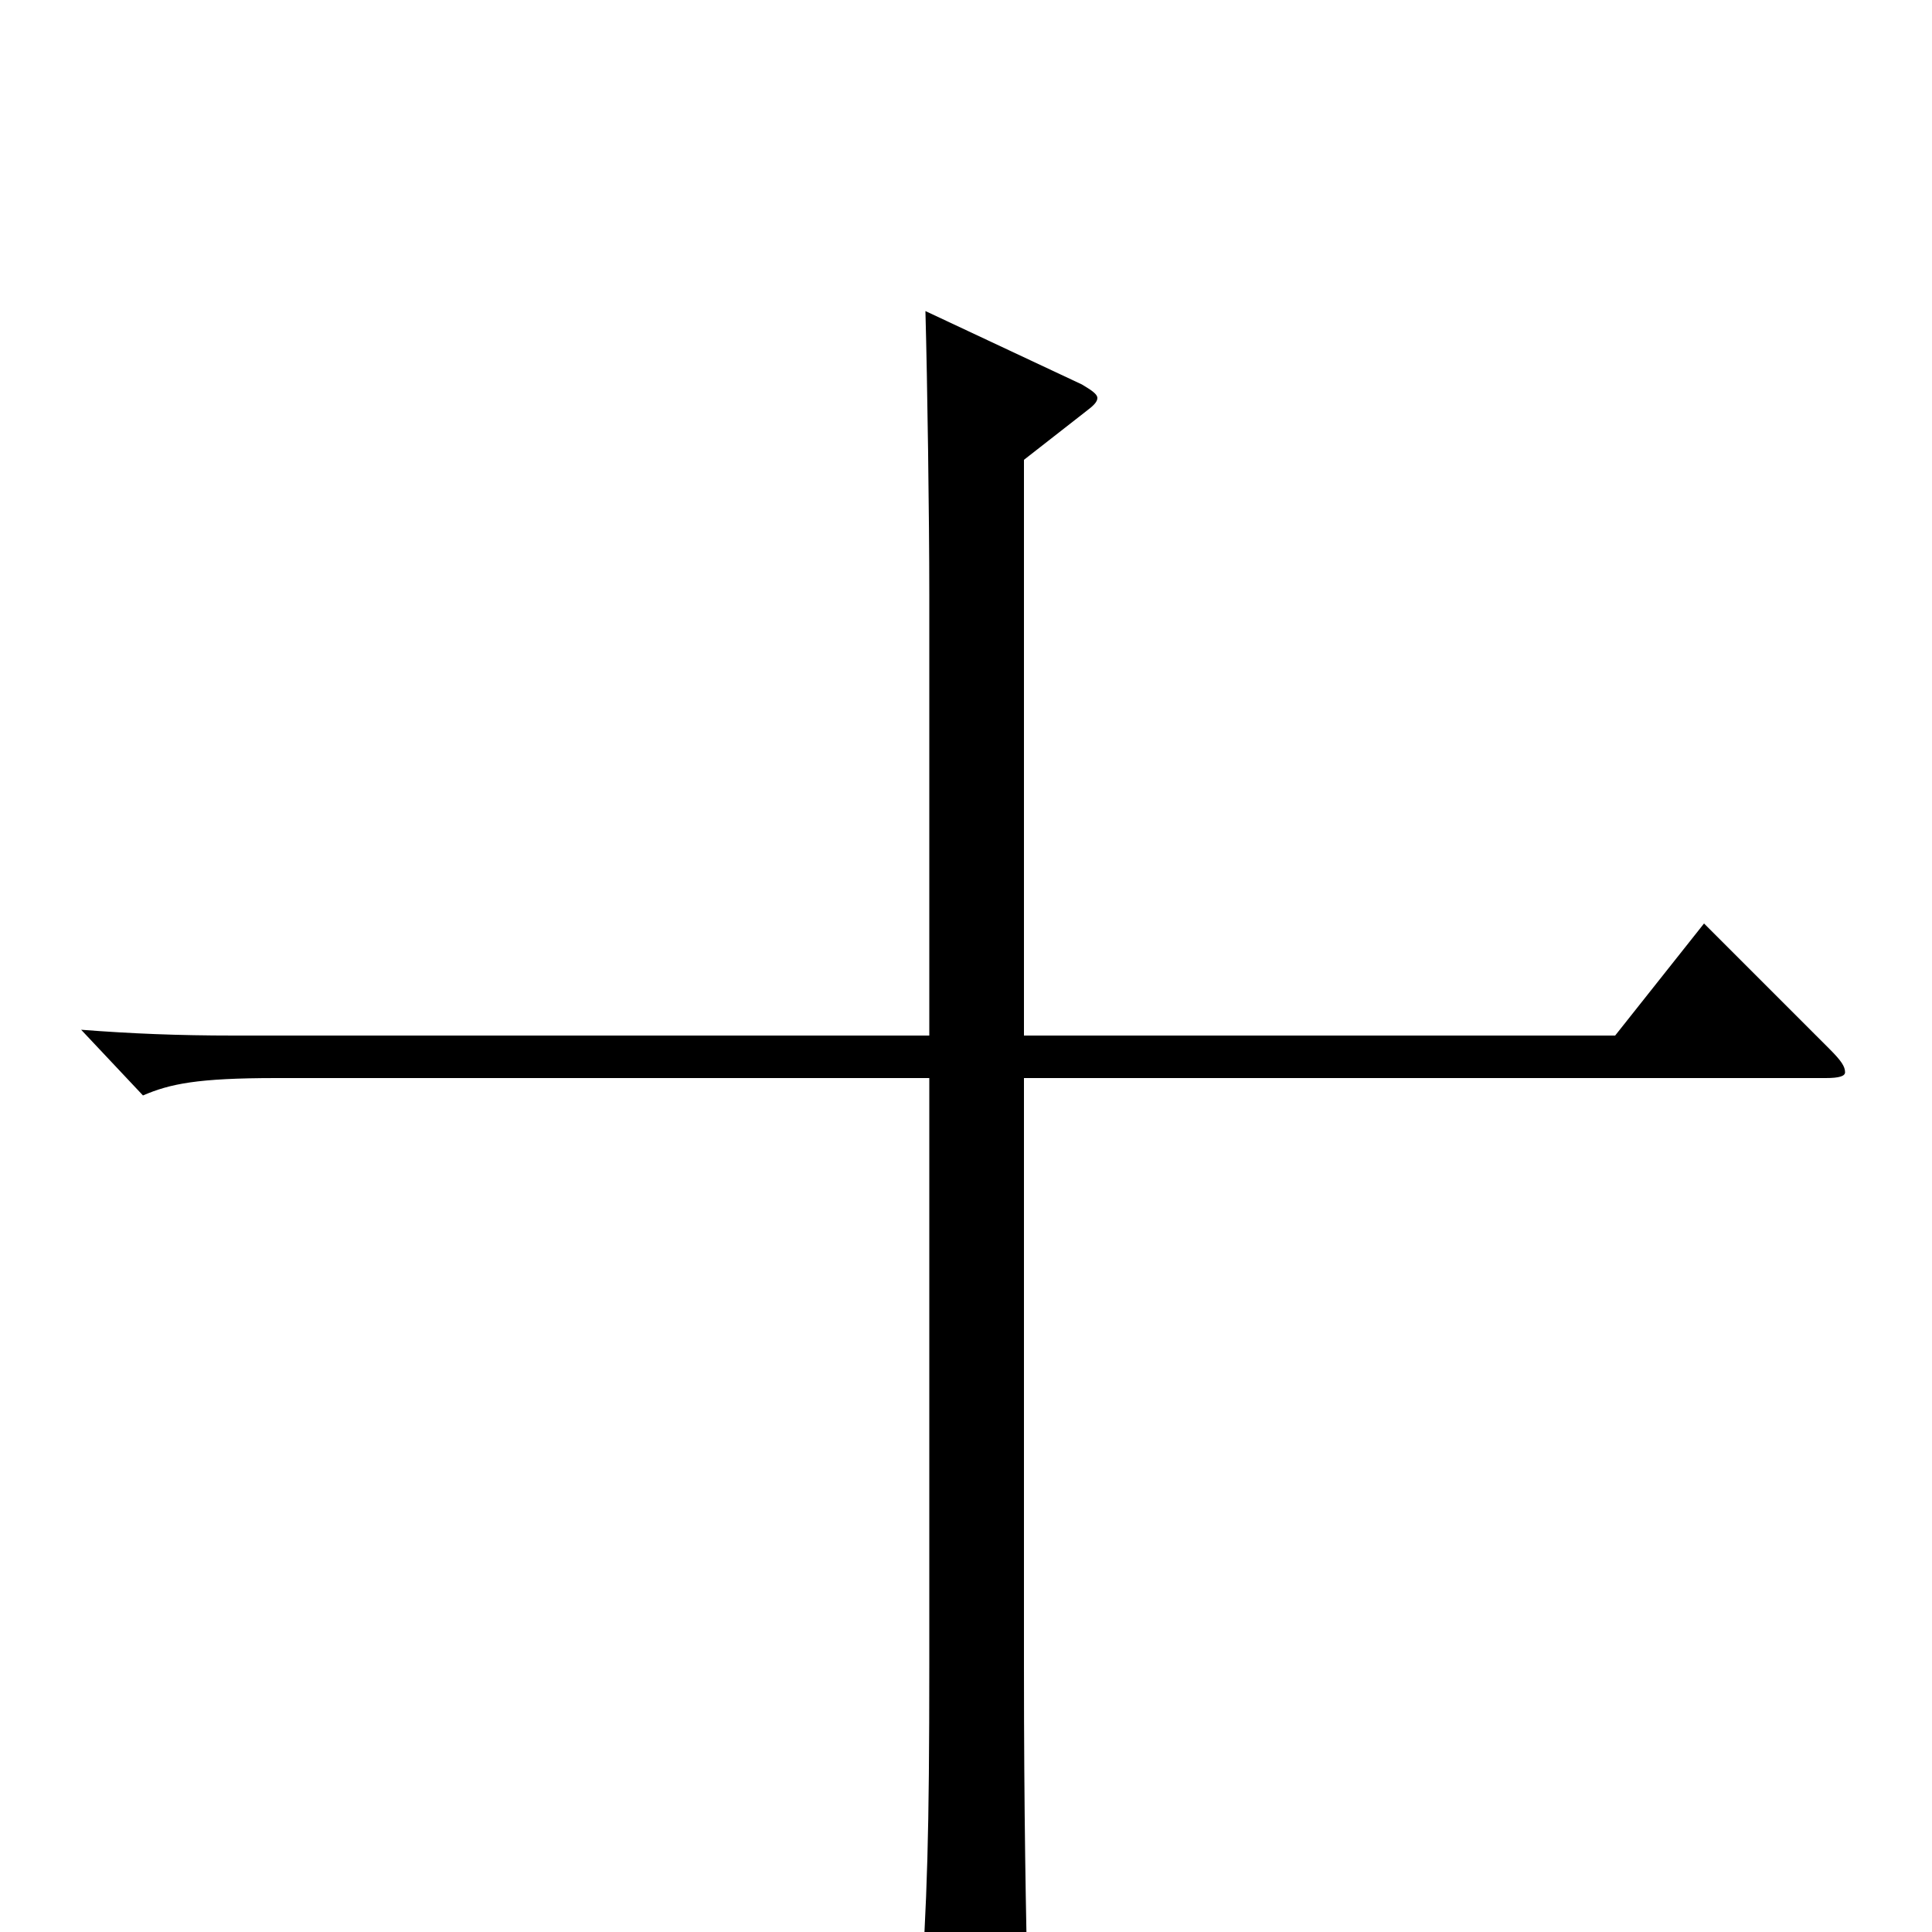<svg xmlns="http://www.w3.org/2000/svg" viewBox="0 -1000 1000 1000">
	<path fill="#000000" d="M882 -522L836 -464H530V-762L562 -787C566 -790 568 -792 568 -794C568 -796 565 -798 560 -801L479 -839C480 -802 481 -733 481 -692V-464H121C92 -464 68 -465 42 -467L74 -433C88 -439 102 -442 143 -442H481V-139C481 -51 480 -17 476 41C475 48 475 54 475 59C475 72 477 77 483 77C488 77 496 73 507 67C531 54 532 50 532 33C531 -9 530 -61 530 -137V-442H945C952 -442 955 -443 955 -445C955 -448 953 -451 947 -457Z"/>
</svg>